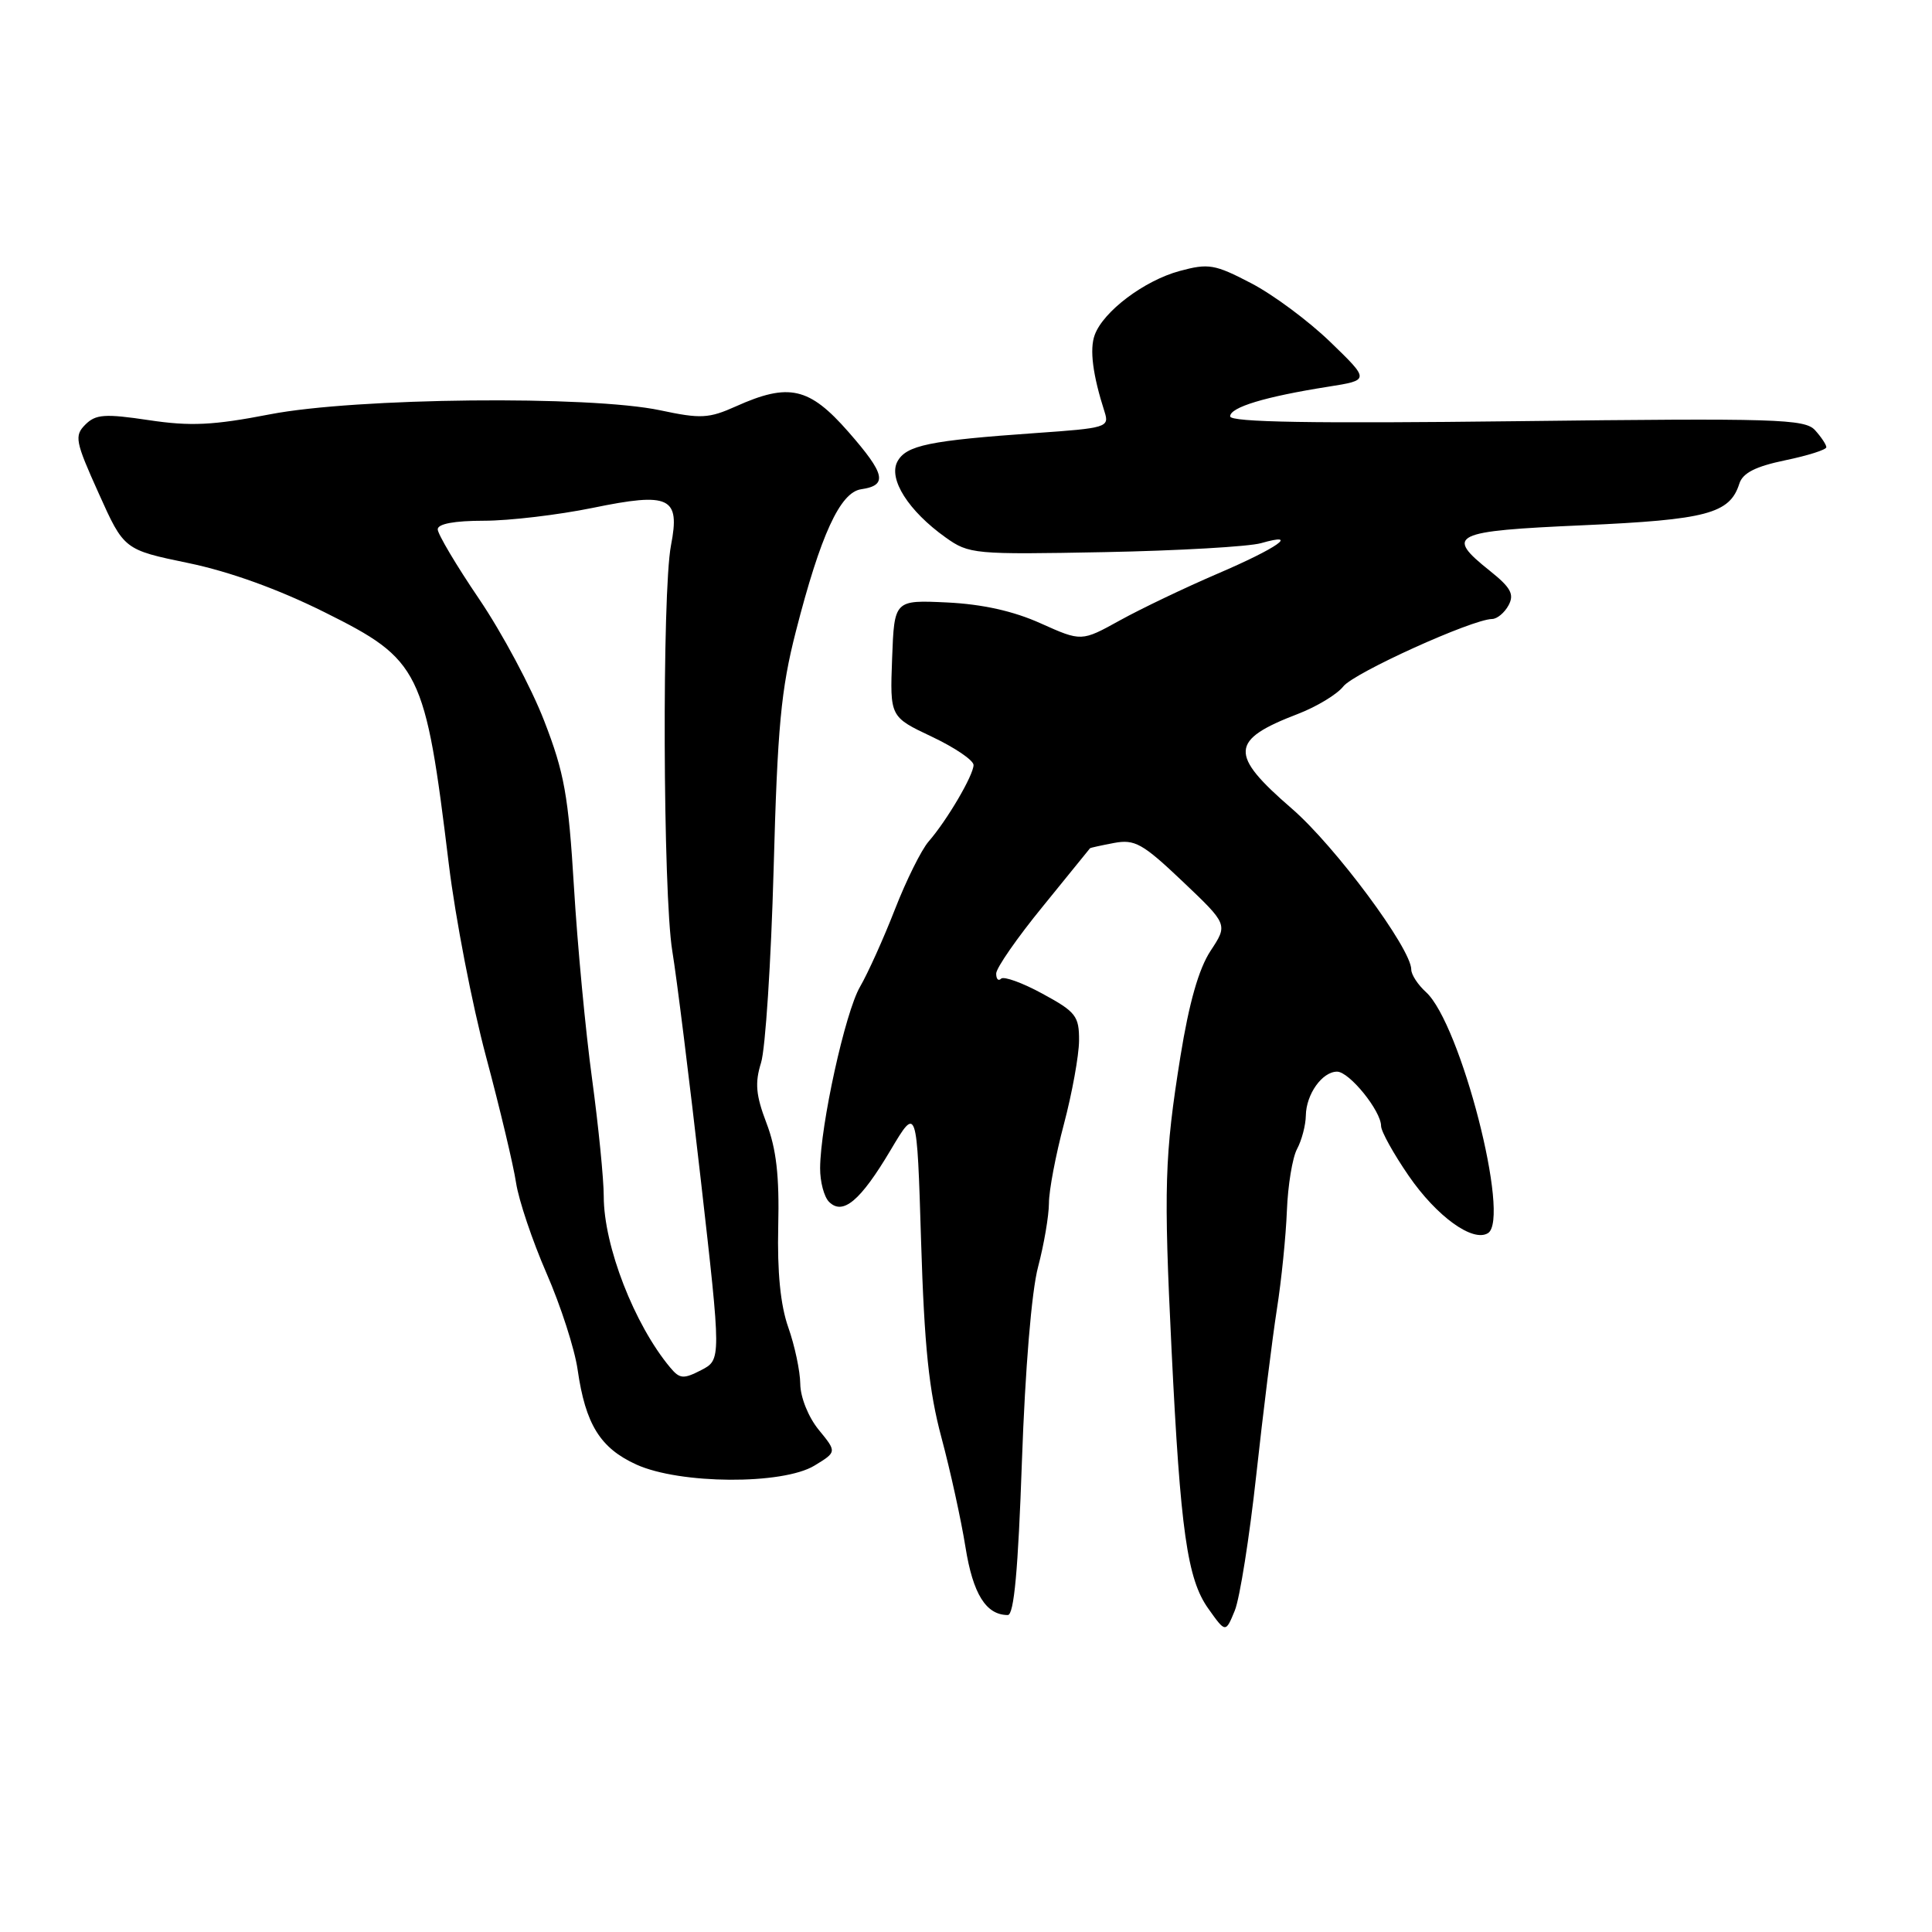 <?xml version="1.0" encoding="UTF-8" standalone="no"?>
<!DOCTYPE svg PUBLIC "-//W3C//DTD SVG 1.1//EN" "http://www.w3.org/Graphics/SVG/1.1/DTD/svg11.dtd" >
<svg xmlns="http://www.w3.org/2000/svg" xmlns:xlink="http://www.w3.org/1999/xlink" version="1.1" viewBox="0 0 256 256">
 <g >
 <path fill="currentColor"
d=" M 166.46 195.46 C 167.36 187.23 168.59 177.35 169.19 173.50 C 169.80 169.65 170.39 163.76 170.52 160.42 C 170.65 157.08 171.25 153.39 171.87 152.24 C 172.49 151.08 173.01 149.09 173.03 147.82 C 173.07 144.99 175.20 142.00 177.17 142.00 C 178.79 142.00 183.00 147.20 183.00 149.20 C 183.00 149.91 184.65 152.88 186.66 155.80 C 190.37 161.19 195.15 164.64 197.16 163.40 C 200.20 161.52 193.53 135.60 188.94 131.45 C 187.87 130.48 187.00 129.14 187.00 128.47 C 187.00 125.70 176.92 112.12 171.18 107.15 C 162.83 99.93 162.95 98.06 172.00 94.59 C 174.47 93.64 177.18 92.00 178.00 90.95 C 179.41 89.15 195.06 82.06 197.71 82.02 C 198.38 82.01 199.36 81.19 199.90 80.19 C 200.67 78.74 200.19 77.86 197.43 75.65 C 191.41 70.85 192.38 70.37 209.75 69.60 C 226.15 68.87 229.21 68.06 230.47 64.09 C 230.92 62.67 232.61 61.81 236.55 60.99 C 239.55 60.37 242.00 59.59 242.00 59.26 C 242.00 58.93 241.33 57.92 240.51 57.01 C 239.16 55.51 235.41 55.40 201.01 55.81 C 173.92 56.13 163.00 55.95 163.00 55.17 C 163.00 53.96 167.64 52.56 176.00 51.24 C 181.50 50.37 181.50 50.37 176.29 45.33 C 173.42 42.55 168.70 39.04 165.79 37.53 C 160.96 35.01 160.14 34.87 156.30 35.91 C 151.62 37.18 146.21 41.25 145.06 44.37 C 144.35 46.28 144.79 49.68 146.37 54.60 C 147.01 56.61 146.61 56.73 137.27 57.38 C 123.14 58.37 120.07 59.00 118.91 61.16 C 117.68 63.46 120.38 67.71 125.29 71.21 C 128.40 73.43 129.07 73.49 146.34 73.16 C 156.14 72.97 165.49 72.43 167.10 71.97 C 172.33 70.47 169.27 72.62 161.28 76.04 C 157.00 77.88 151.20 80.65 148.40 82.20 C 143.30 85.02 143.30 85.02 137.90 82.60 C 134.29 80.97 130.18 80.06 125.50 79.83 C 118.50 79.50 118.50 79.50 118.21 87.24 C 117.92 94.99 117.92 94.99 123.46 97.61 C 126.51 99.05 129.00 100.74 129.00 101.37 C 128.99 102.73 125.48 108.71 123.05 111.50 C 122.09 112.60 120.08 116.65 118.58 120.50 C 117.08 124.35 115.00 128.96 113.96 130.75 C 111.99 134.13 108.71 149.07 108.67 154.78 C 108.66 156.58 109.19 158.59 109.85 159.25 C 111.68 161.08 114.00 159.14 118.00 152.41 C 121.50 146.52 121.50 146.52 122.05 164.51 C 122.48 178.44 123.09 184.31 124.75 190.50 C 125.93 194.90 127.36 201.43 127.93 205.00 C 128.92 211.22 130.66 214.00 133.54 214.00 C 134.36 214.00 134.91 208.02 135.41 193.62 C 135.84 181.41 136.69 171.08 137.55 167.87 C 138.33 164.92 138.98 161.12 138.99 159.43 C 138.99 157.75 139.89 153.02 140.98 148.93 C 142.06 144.84 142.96 139.88 142.98 137.91 C 143.00 134.64 142.57 134.08 138.15 131.68 C 135.48 130.22 133.00 129.33 132.65 129.68 C 132.29 130.04 132.00 129.74 132.00 129.00 C 132.00 128.27 134.78 124.26 138.19 120.09 C 141.59 115.91 144.40 112.45 144.44 112.39 C 144.47 112.34 145.90 112.02 147.60 111.70 C 150.36 111.18 151.39 111.75 156.71 116.80 C 162.71 122.50 162.71 122.50 160.40 126.00 C 158.84 128.38 157.56 132.87 156.41 140.00 C 154.31 153.12 154.18 157.29 155.24 178.90 C 156.41 202.83 157.32 209.24 160.10 213.14 C 162.40 216.38 162.40 216.38 163.62 213.40 C 164.28 211.77 165.56 203.70 166.46 195.46 Z  M 107.92 194.20 C 110.89 192.39 110.89 192.39 108.48 189.45 C 107.11 187.77 106.06 185.15 106.04 183.38 C 106.02 181.66 105.30 178.28 104.45 175.88 C 103.41 172.93 102.98 168.55 103.12 162.48 C 103.28 155.83 102.87 152.23 101.56 148.81 C 100.15 145.11 100.01 143.49 100.84 140.83 C 101.42 139.00 102.17 127.44 102.51 115.15 C 103.02 96.32 103.48 91.37 105.46 83.65 C 108.73 70.88 111.32 65.24 114.10 64.83 C 117.65 64.31 117.33 62.84 112.43 57.24 C 107.23 51.30 104.53 50.69 97.50 53.85 C 93.93 55.45 92.85 55.51 87.50 54.37 C 78.15 52.38 47.13 52.70 35.77 54.90 C 28.23 56.36 25.23 56.50 19.71 55.67 C 13.89 54.80 12.68 54.89 11.31 56.26 C 9.83 57.74 9.97 58.48 13.07 65.35 C 16.43 72.84 16.43 72.84 24.97 74.61 C 30.43 75.74 36.93 78.09 43.04 81.14 C 55.69 87.44 56.34 88.76 59.47 114.50 C 60.34 121.65 62.56 133.12 64.40 140.00 C 66.24 146.88 68.03 154.40 68.38 156.72 C 68.73 159.03 70.55 164.43 72.42 168.72 C 74.29 173.00 76.15 178.75 76.54 181.50 C 77.58 188.73 79.53 191.88 84.32 194.06 C 90.09 196.68 103.70 196.76 107.92 194.20 Z  M 88.81 181.21 C 84.06 175.54 80.00 165.09 80.00 158.53 C 80.00 156.24 79.30 149.23 78.45 142.94 C 77.59 136.65 76.51 125.20 76.05 117.50 C 75.32 105.43 74.78 102.40 72.10 95.50 C 70.40 91.10 66.52 83.85 63.50 79.39 C 60.47 74.93 58.00 70.76 58.00 70.14 C 58.00 69.41 60.21 69.00 64.12 69.00 C 67.48 69.00 73.96 68.23 78.52 67.30 C 88.76 65.19 90.15 65.85 88.91 72.26 C 87.71 78.47 87.84 118.42 89.08 126.00 C 89.67 129.57 91.37 143.23 92.86 156.34 C 95.57 180.17 95.57 180.17 92.91 181.55 C 90.56 182.76 90.07 182.72 88.81 181.21 Z "/>
</g>
</svg>